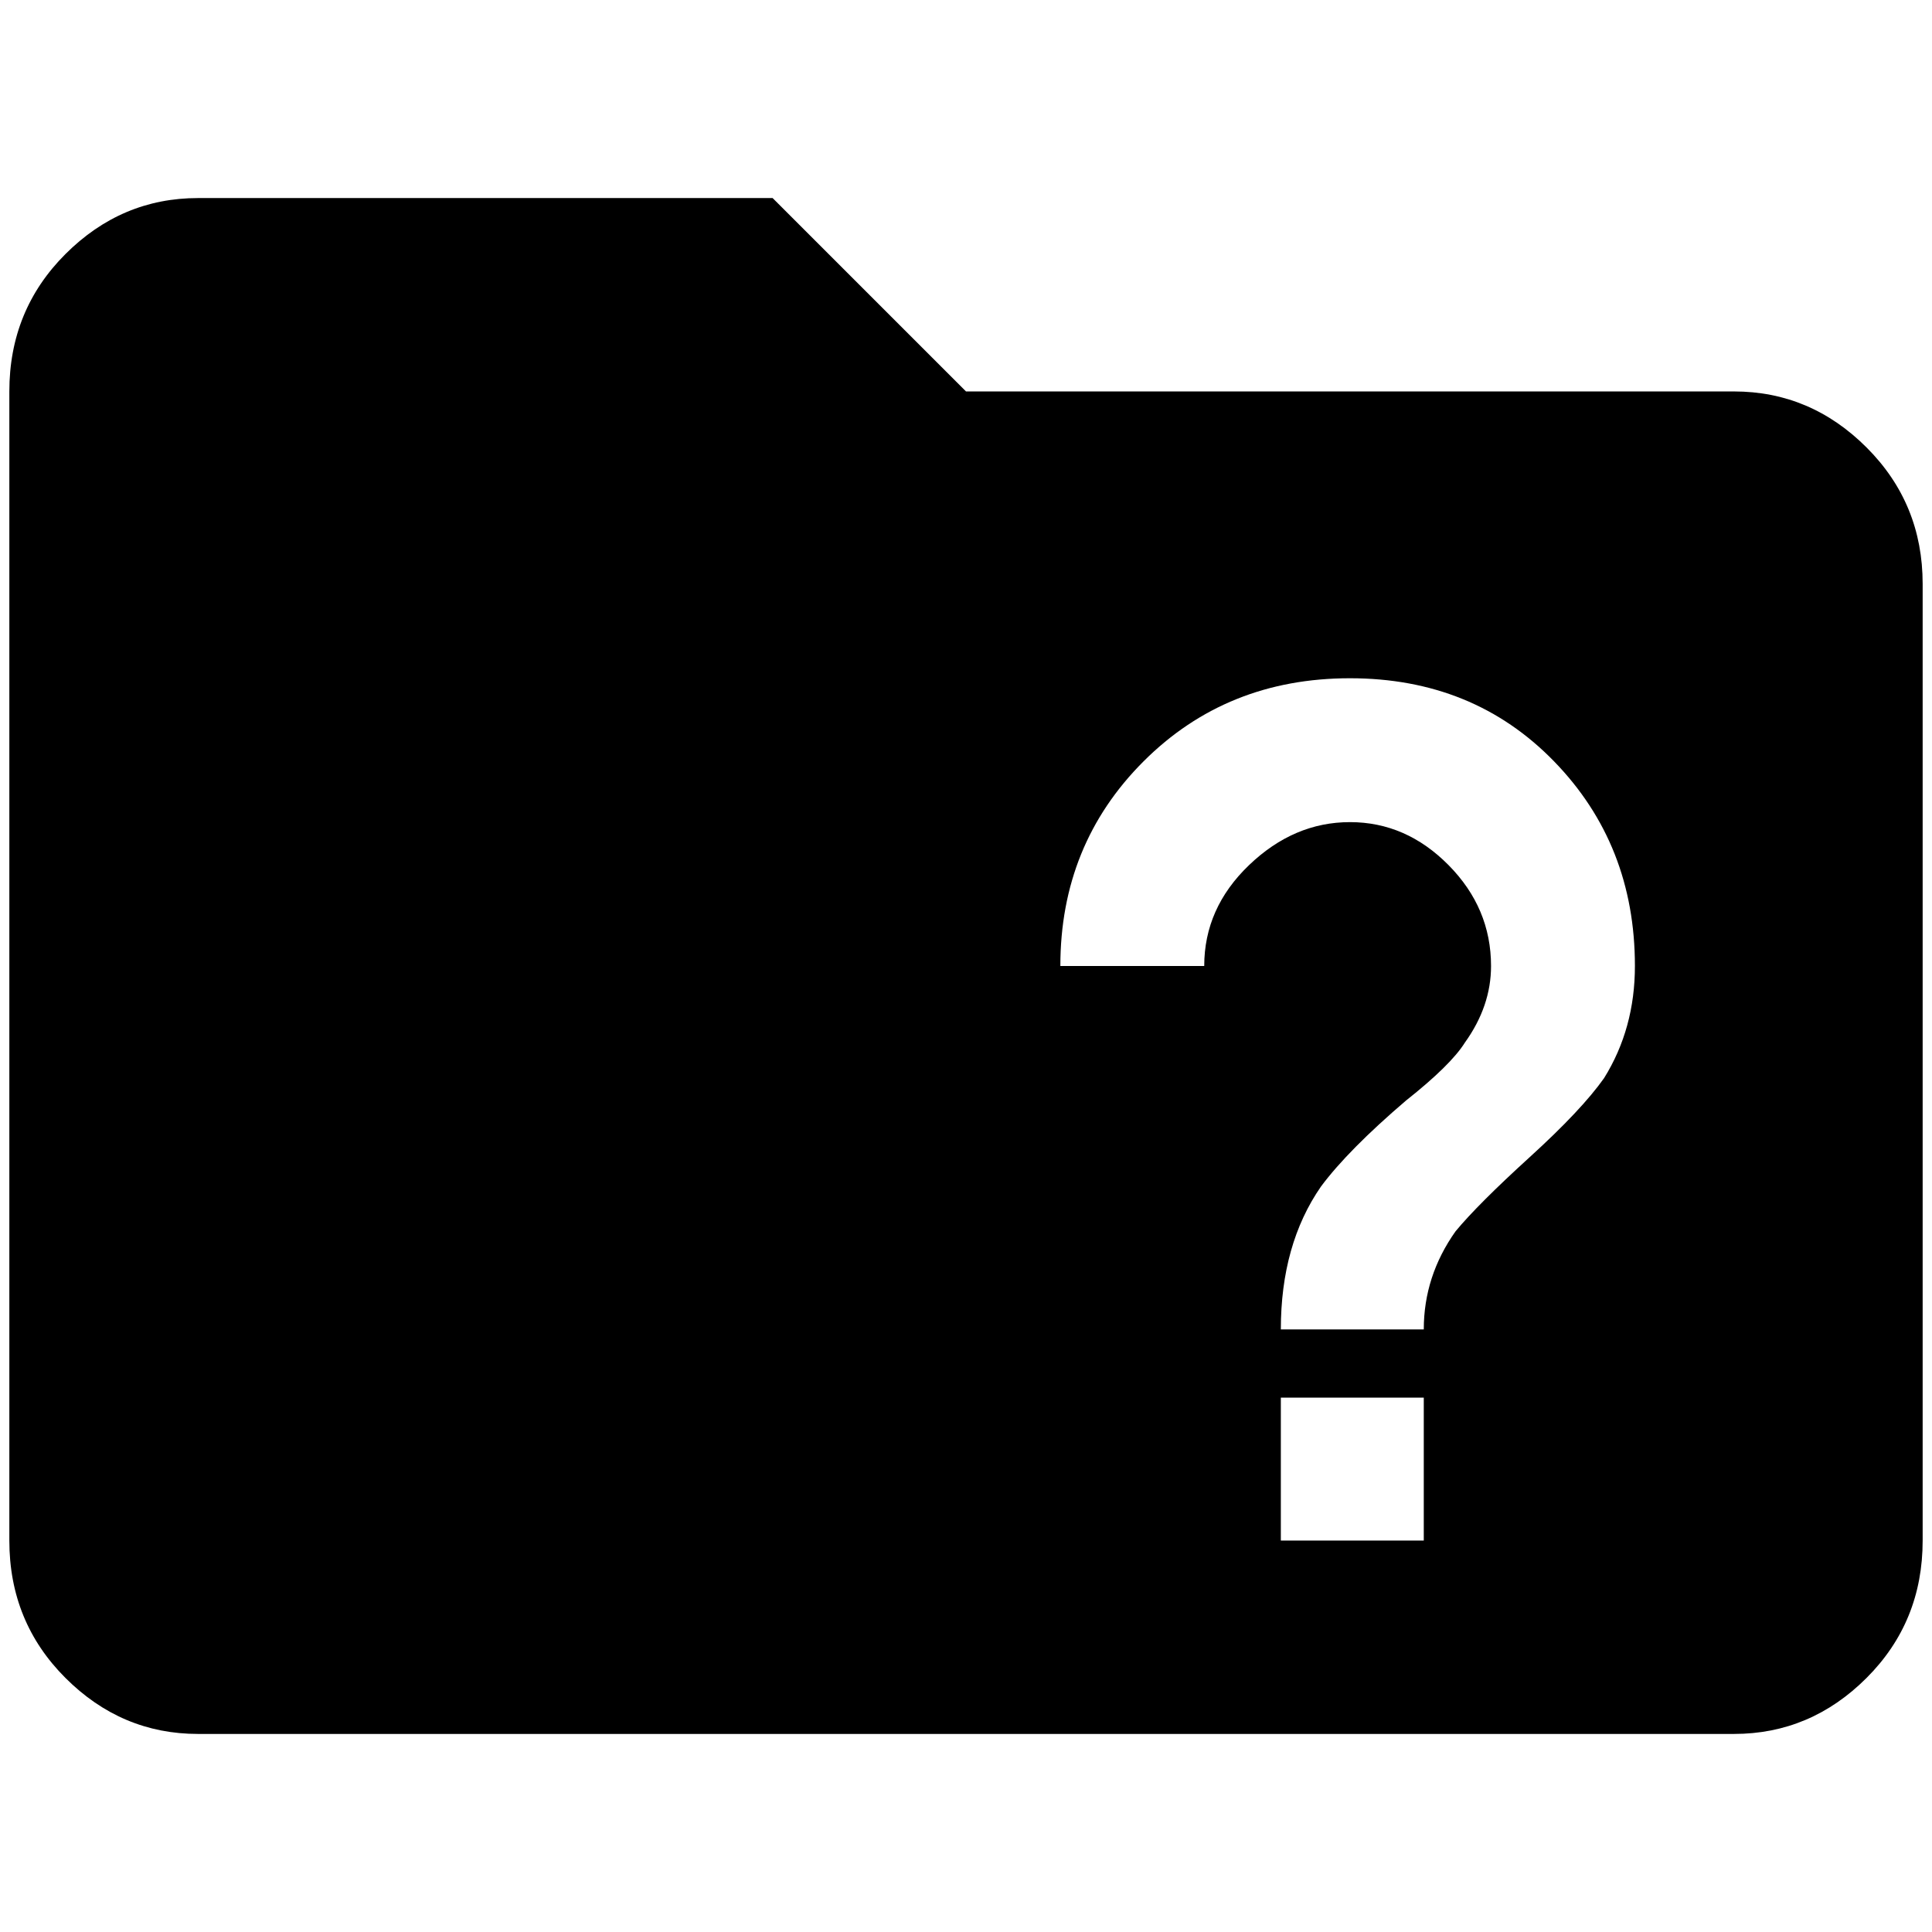 <?xml version="1.0" standalone="no"?>
<!DOCTYPE svg PUBLIC "-//W3C//DTD SVG 1.1//EN" "http://www.w3.org/Graphics/SVG/1.1/DTD/svg11.dtd" >
<svg xmlns="http://www.w3.org/2000/svg" xmlns:xlink="http://www.w3.org/1999/xlink" version="1.1" width="2048" height="2048" viewBox="-10 0 2068 2048">
   <path fill="currentColor"
d="M1846 409h-822l-207 -207h-615q-82 0 -142 60t-60 147v1230q0 87 60 147t142 60h1644q82 0 142 -60t60 -147v-1024q0 -86 -60 -146t-142 -60zM1514 1639h-153v-153h153v153zM1514 1413h-153q0 -91 43 -153q29 -39 91 -92q48 -38 63 -62q28 -39 28 -82q0 -62 -45.5 -108
t-105.5 -46t-108 46t-48 108h-154q0 -130 89 -219t221 -89t218.5 89t86.5 219q0 67 -33 120q-24 34 -79.5 84.5t-79.5 79.5q-34 48 -34 105z" />
</svg>
